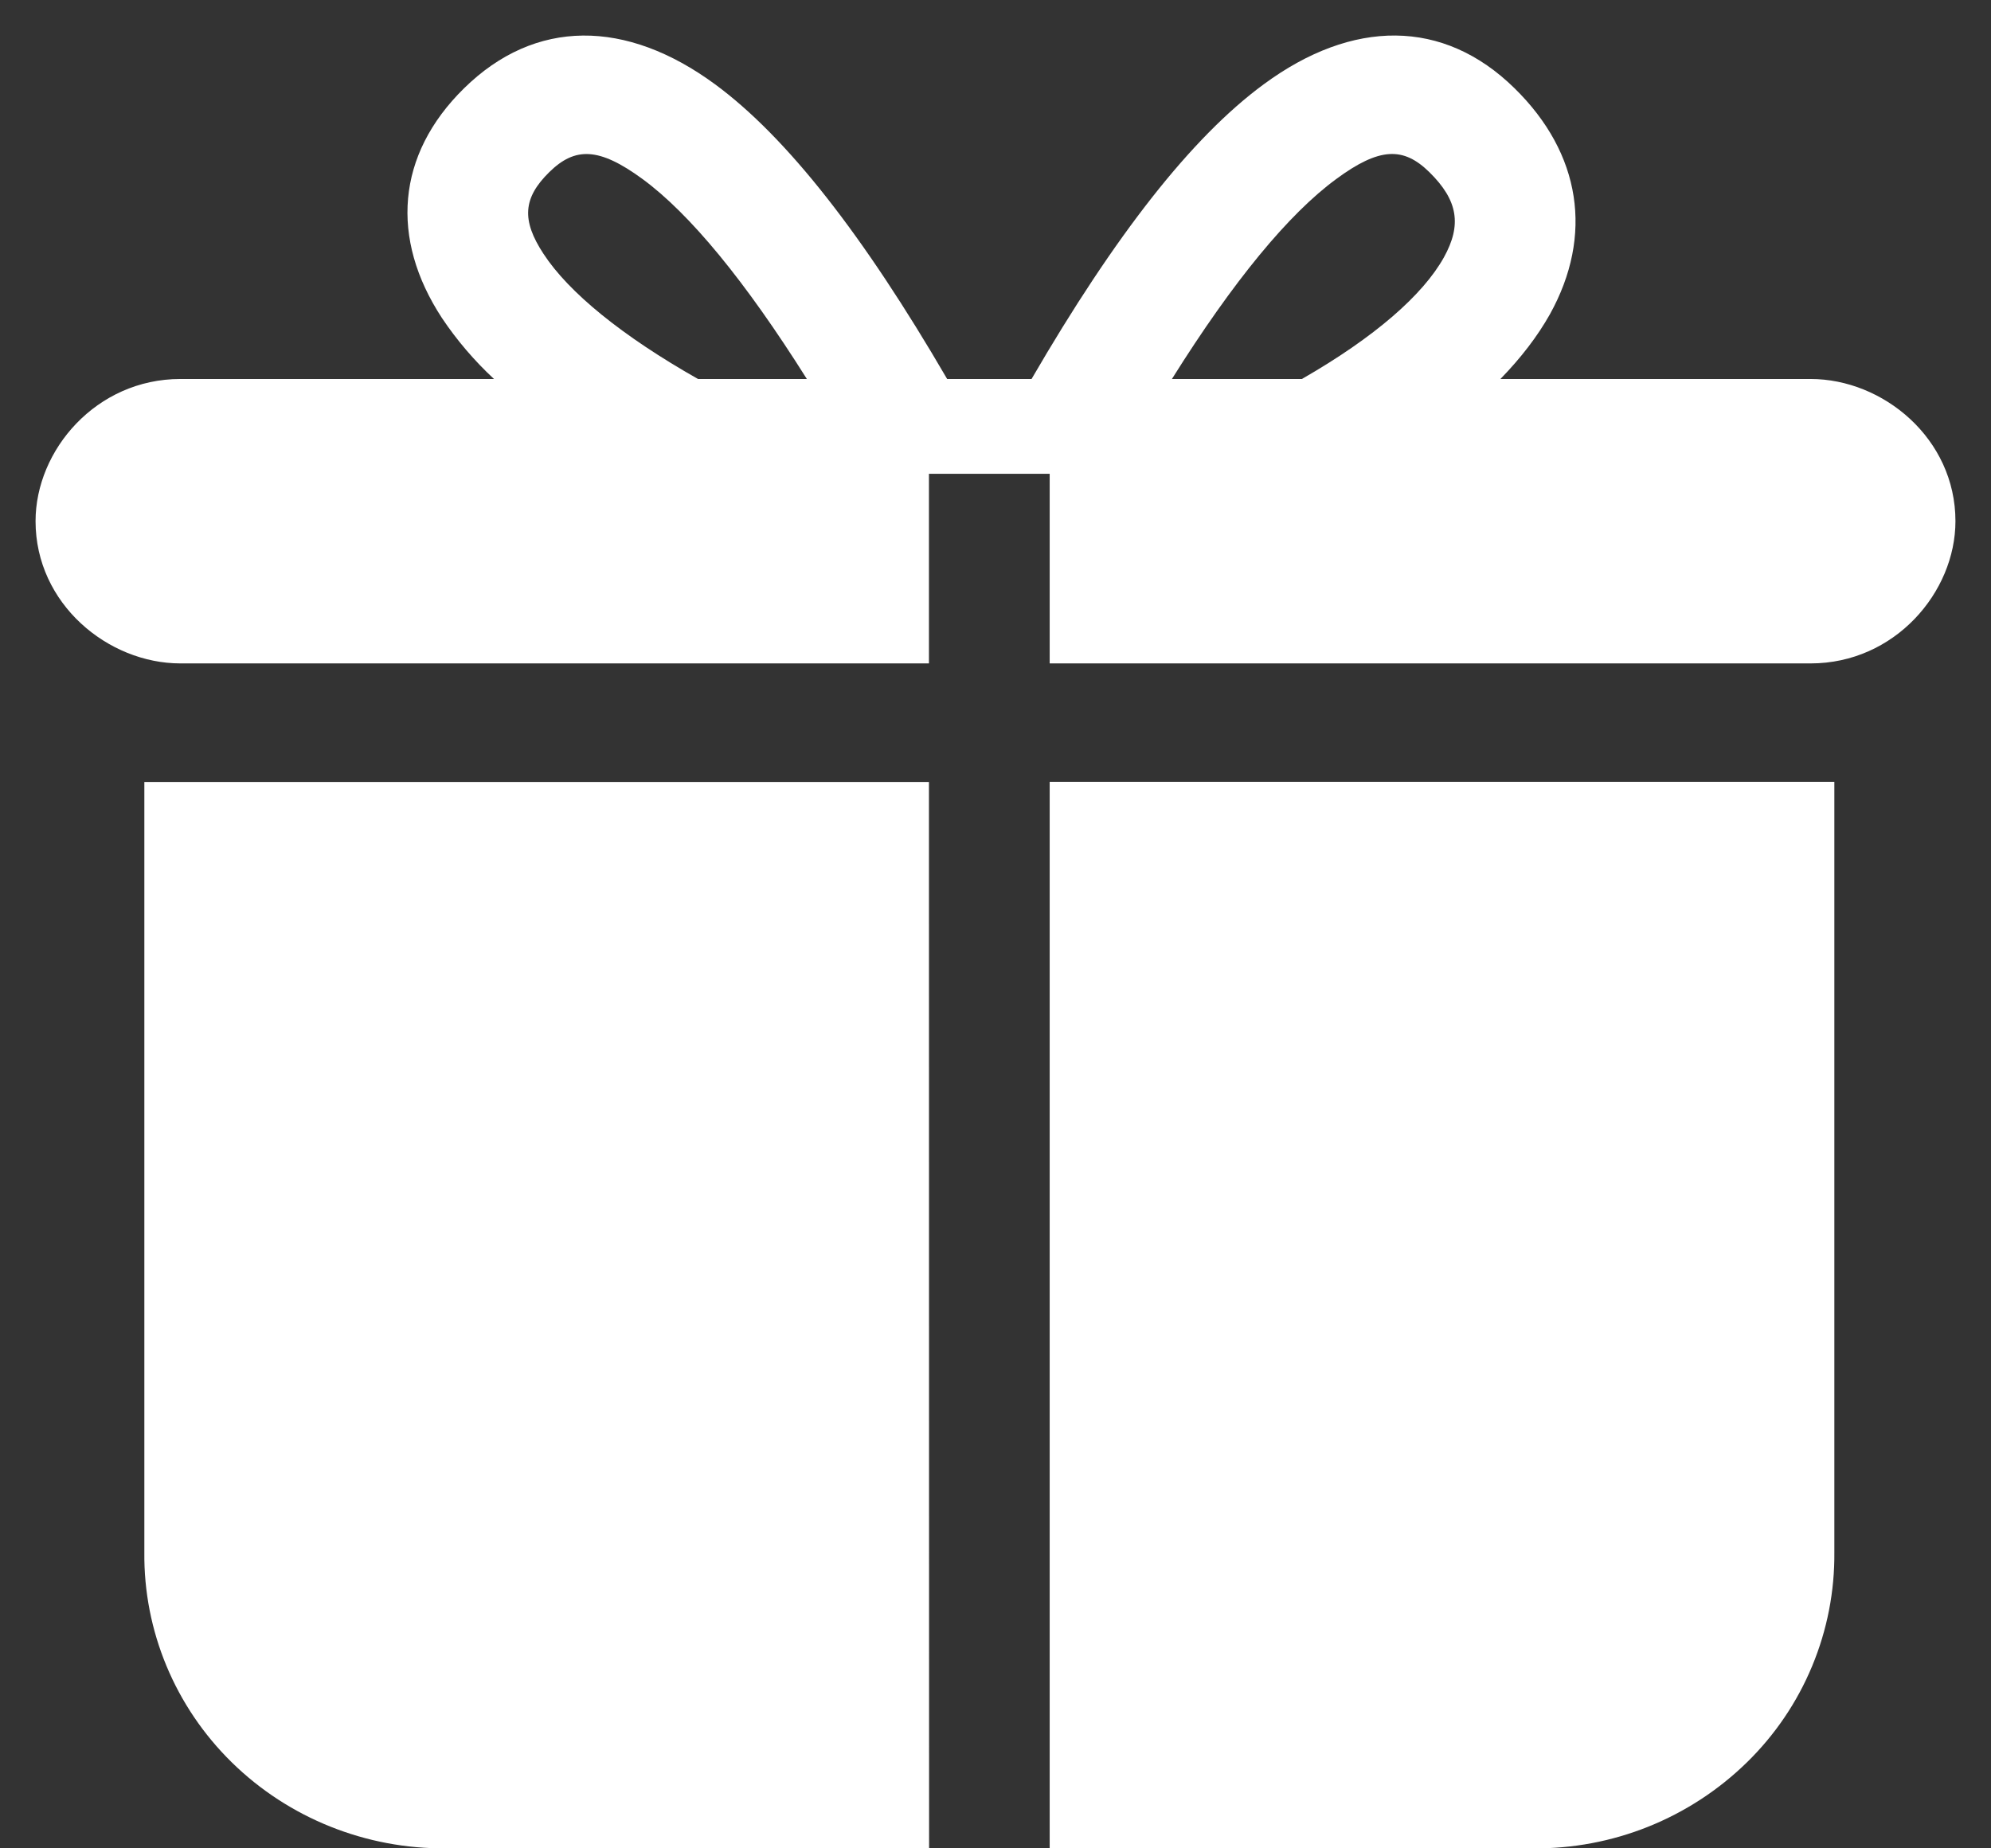 <svg width="28" height="26" viewBox="0 0 28 26" fill="none" xmlns="http://www.w3.org/2000/svg">
<rect x="0" y="0" width="28" height="26" fill="#333333" stroke="none"/>
<path d="M13.064 11H2.03V21.833C2.018 22.942 2.462 24.008 3.26 24.791C4.058 25.574 5.146 26.011 6.275 26H13.066L13.064 11ZM13.319 5.331H14.507C15.683 3.306 16.76 1.929 17.773 1.185C19.02 0.266 20.299 0.258 21.3 1.242C22.236 2.16 22.412 3.312 21.796 4.422C21.622 4.731 21.39 5.034 21.101 5.331H25.463C26.482 5.331 27.5 6.168 27.5 7.331C27.5 8.331 26.646 9.332 25.463 9.332H14.762V6.665H13.064V9.332H2.537C1.52 9.332 0.5 8.495 0.5 7.331C0.5 6.332 1.353 5.331 2.537 5.331H6.947C6.671 5.074 6.425 4.787 6.215 4.473C5.484 3.357 5.573 2.178 6.526 1.242C7.527 0.258 8.806 0.267 10.055 1.185C11.066 1.929 12.143 3.308 13.32 5.331H13.319ZM11.347 5.331C10.476 3.947 9.7 3.006 9.037 2.519C8.423 2.069 8.087 2.066 7.726 2.42C7.355 2.784 7.332 3.096 7.643 3.57C7.997 4.112 8.742 4.722 9.816 5.331H11.347ZM16.48 5.331H18.309C19.334 4.743 20.011 4.149 20.305 3.622C20.559 3.165 20.506 2.819 20.101 2.421C19.739 2.066 19.403 2.067 18.791 2.519C18.127 3.006 17.348 3.947 16.481 5.331H16.48ZM14.762 10.998H25.797V21.833C25.802 22.384 25.696 22.929 25.484 23.438C25.273 23.946 24.961 24.406 24.567 24.791C23.762 25.578 22.678 26.013 21.552 26H14.762V10.998Z" fill="white"/>
</svg>
